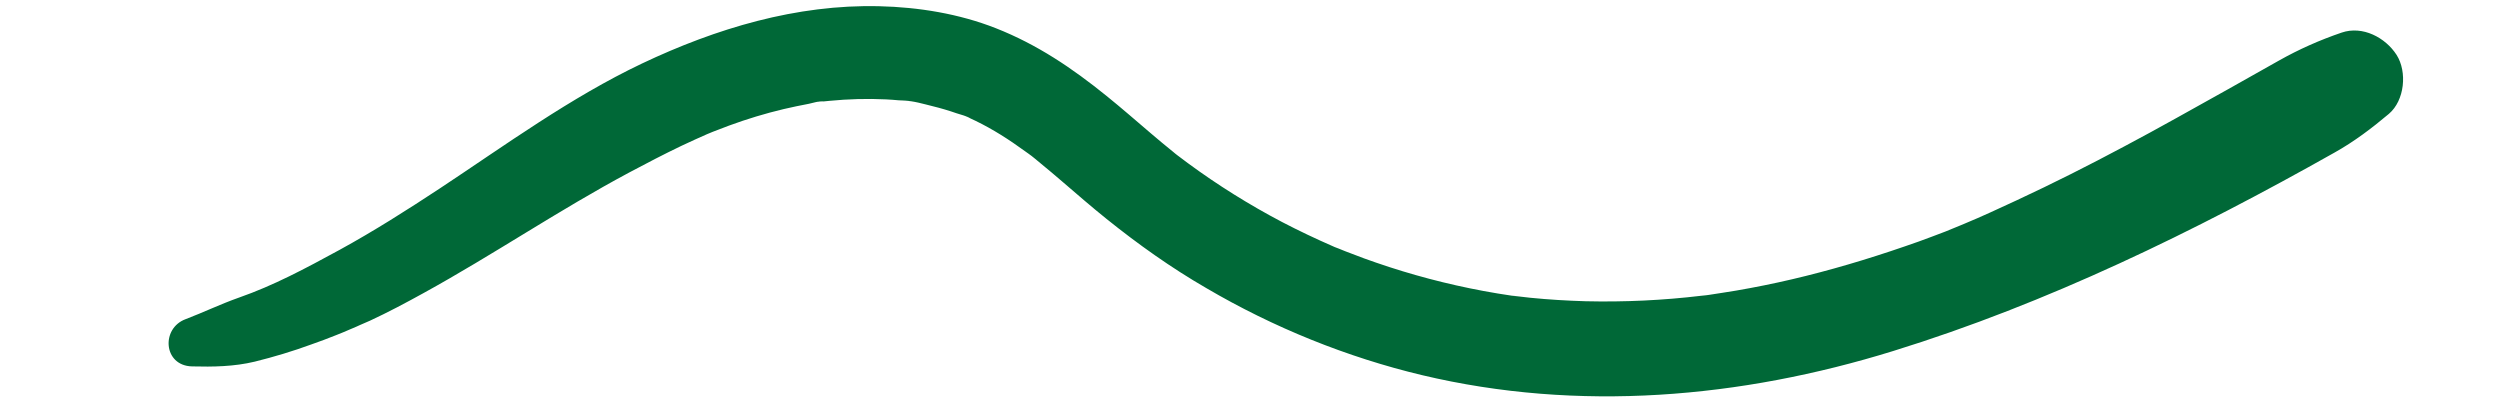 <?xml version="1.0" encoding="utf-8"?>
<!-- Generator: Adobe Illustrator 25.2.0, SVG Export Plug-In . SVG Version: 6.00 Build 0)  -->
<svg version="1.1" id="Layer_1" xmlns="http://www.w3.org/2000/svg" xmlns:xlink="http://www.w3.org/1999/xlink" x="0px" y="0px"
	 viewBox="0 0 1366 221" style="enable-background:new 0 0 1366 221;" xml:space="preserve">
<style type="text/css">
	.st0{fill:#006837;}
</style>
<g>
	<g>
		<path class="st0" d="M104.9,200.2c11.5,0.3,23.1,0.1,34.3-2.6c10.5-2.6,20.8-5.7,30.9-9.4c4.6-1.6,9.1-3.3,13.6-5.1
			c2.6-1,5.2-2.1,7.7-3.2c-0.9,0.4,7.3-3.1,4.4-1.9c-3.1,1.3,5.1-2.2,6.4-2.8c9.9-4.6,19.5-9.7,29.1-15c38.2-21,74.2-45.5,112.6-66
			c9.4-5,18.8-9.9,28.4-14.5c4.8-2.3,9.6-4.4,14.5-6.6c3.5-1.5-3.7,1.5-0.2,0.1c1-0.4,2-0.8,2.9-1.2c3-1.2,5.9-2.3,8.9-3.4
			c9.8-3.6,19.7-6.6,29.8-9c4.6-1.1,9.2-2,13.8-2.9c2-0.4,5.9-1.7,8-1.3c-0.6-0.1-5.9,0.7-0.8,0.1c1.3-0.1,2.7-0.3,4-0.4
			c10.3-1,20.6-1.3,30.9-0.8c2.3,0.1,4.6,0.3,6.9,0.5c1.5,0.1,9.9,0.4,3,0.2c5.1,0.1,10.6,1.8,15.5,3c4.5,1.1,8.9,2.4,13.2,3.9
			c2.3,0.8,5.3,1.4,7.4,2.7c-0.6-0.4-5.1-2.3-0.7-0.3c1.2,0.6,2.4,1.1,3.6,1.7c9.5,4.6,18.4,10.3,26.9,16.5c1.6,1.2,6.3,4.4,2.1,1.5
			c2.2,1.5,4.3,3.4,6.4,5.1c4.3,3.5,8.4,7,12.6,10.6c7.8,6.7,15.5,13.4,23.6,19.9c17.3,13.9,35.3,26.7,54.5,37.8
			c36.8,21.6,76.9,37.8,118,47.6c85.4,20.3,174,12.6,257.3-13.2c84.4-26.1,164.5-65.2,241.3-108.5c10.7-6,20.2-13.2,29.6-21.1
			c8.6-7.3,10.1-22.9,4.2-32.2c-6.1-9.5-18.6-16.1-30-12.2c-12,4.1-23.3,9.1-34.3,15.3c-9.2,5.2-18.4,10.4-27.7,15.6
			c-18.9,10.5-37.7,21.2-56.8,31.3c-19.3,10.3-38.9,20.2-58.7,29.4c-9.5,4.4-19.1,8.9-28.8,12.9c0.8-0.3,5.1-2.1,0.5-0.2
			c-1,0.4-1.9,0.8-2.9,1.2c-2.6,1.1-5.2,2.1-7.8,3.2c-4.9,1.9-9.8,3.7-14.7,5.5c-20.3,7.2-40.8,13.6-61.7,18.8
			c-10,2.5-20.1,4.7-30.3,6.6c-5.1,1-10.2,1.8-15.3,2.6c-2.4,0.4-4.8,0.7-7.1,1.1c-1.3,0.2-5,1,0.8-0.1c-1.7,0.3-3.4,0.4-5.1,0.6
			c-20.9,2.5-42.1,3.5-63.2,3c-10.1-0.3-20.2-0.9-30.2-1.9c-2.6-0.3-5.3-0.6-7.9-0.9c-0.6-0.1-4-0.6-0.5,0c3.7,0.6-0.5-0.1-1.5-0.2
			c-5.3-0.8-10.5-1.6-15.7-2.6c-19.9-3.7-39.6-8.9-58.7-15.5c-4.4-1.5-8.8-3.1-13.1-4.8c-2.5-0.9-5-1.9-7.4-2.9
			c-1.1-0.5-2.7-0.9-3.7-1.5c1.6,1,3.6,1.5,0.7,0.3c-9.4-4.1-18.7-8.5-27.9-13.3c-17.9-9.4-35.2-20.2-51.5-32.2
			c-1.9-1.4-3.7-2.8-5.6-4.2c-3-2.2,3.4,2.7,0.5,0.4c-1-0.8-2.1-1.6-3.1-2.5c-4-3.2-7.9-6.5-11.8-9.8c-8.1-6.9-16.1-13.9-24.4-20.6
			c-18.8-15.2-37.9-28.1-60.5-37c-20.1-7.9-42.2-11.5-63.7-12c-45.2-1.1-89.1,12.1-129.6,31.3c-39.1,18.6-74.4,44.4-110.4,68.2
			c-17.9,11.8-36,23.3-54.8,33.6c-18.9,10.3-36.1,19.5-55,26.1c-10.2,3.6-19.2,8-29.2,11.8C87.9,179.4,89.2,199.8,104.9,200.2
			L104.9,200.2z"/>
	</g>
</g>
</svg>
